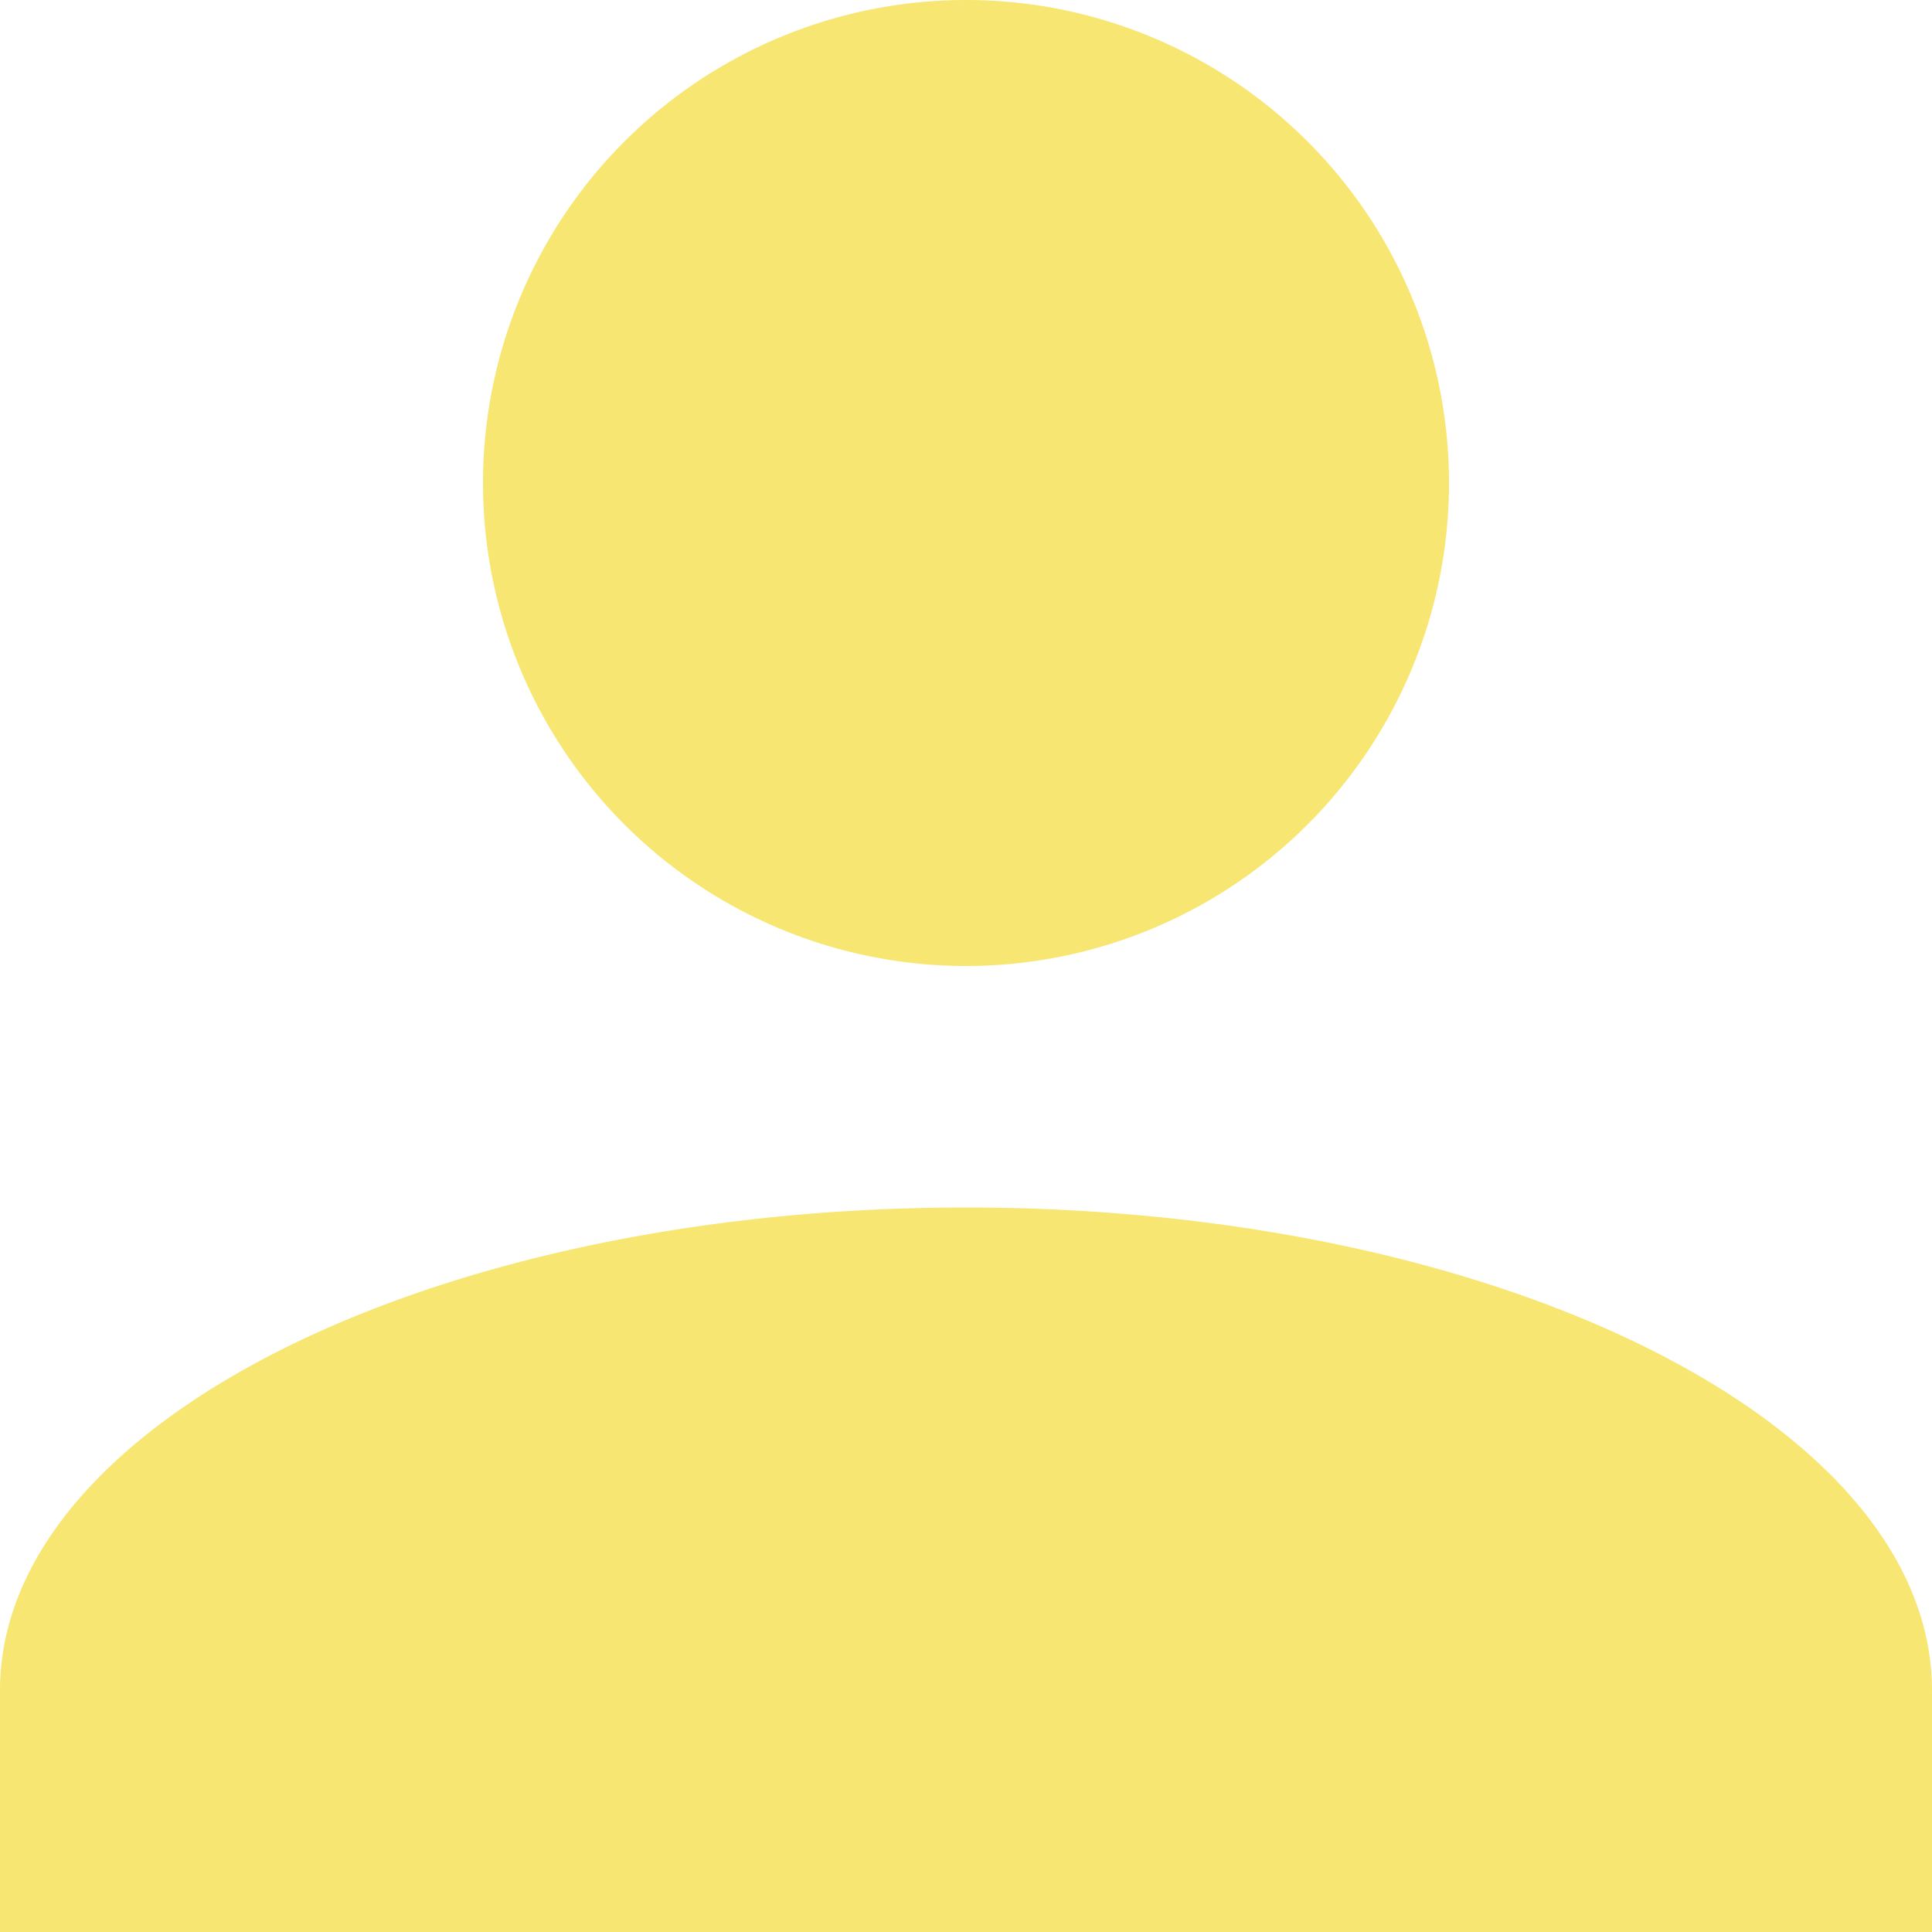<svg height="16" viewBox="0 0 16 16" width="16" xmlns="http://www.w3.org/2000/svg"><path d="m8 10c4.42 0 8 1.79 8 4v2h-16v-2c0-2.21 3.58-4 8-4zm4-6a4 4 0 1 1 -8 0 4 4 0 0 1 8 0z" fill="#f7e671"/></svg>